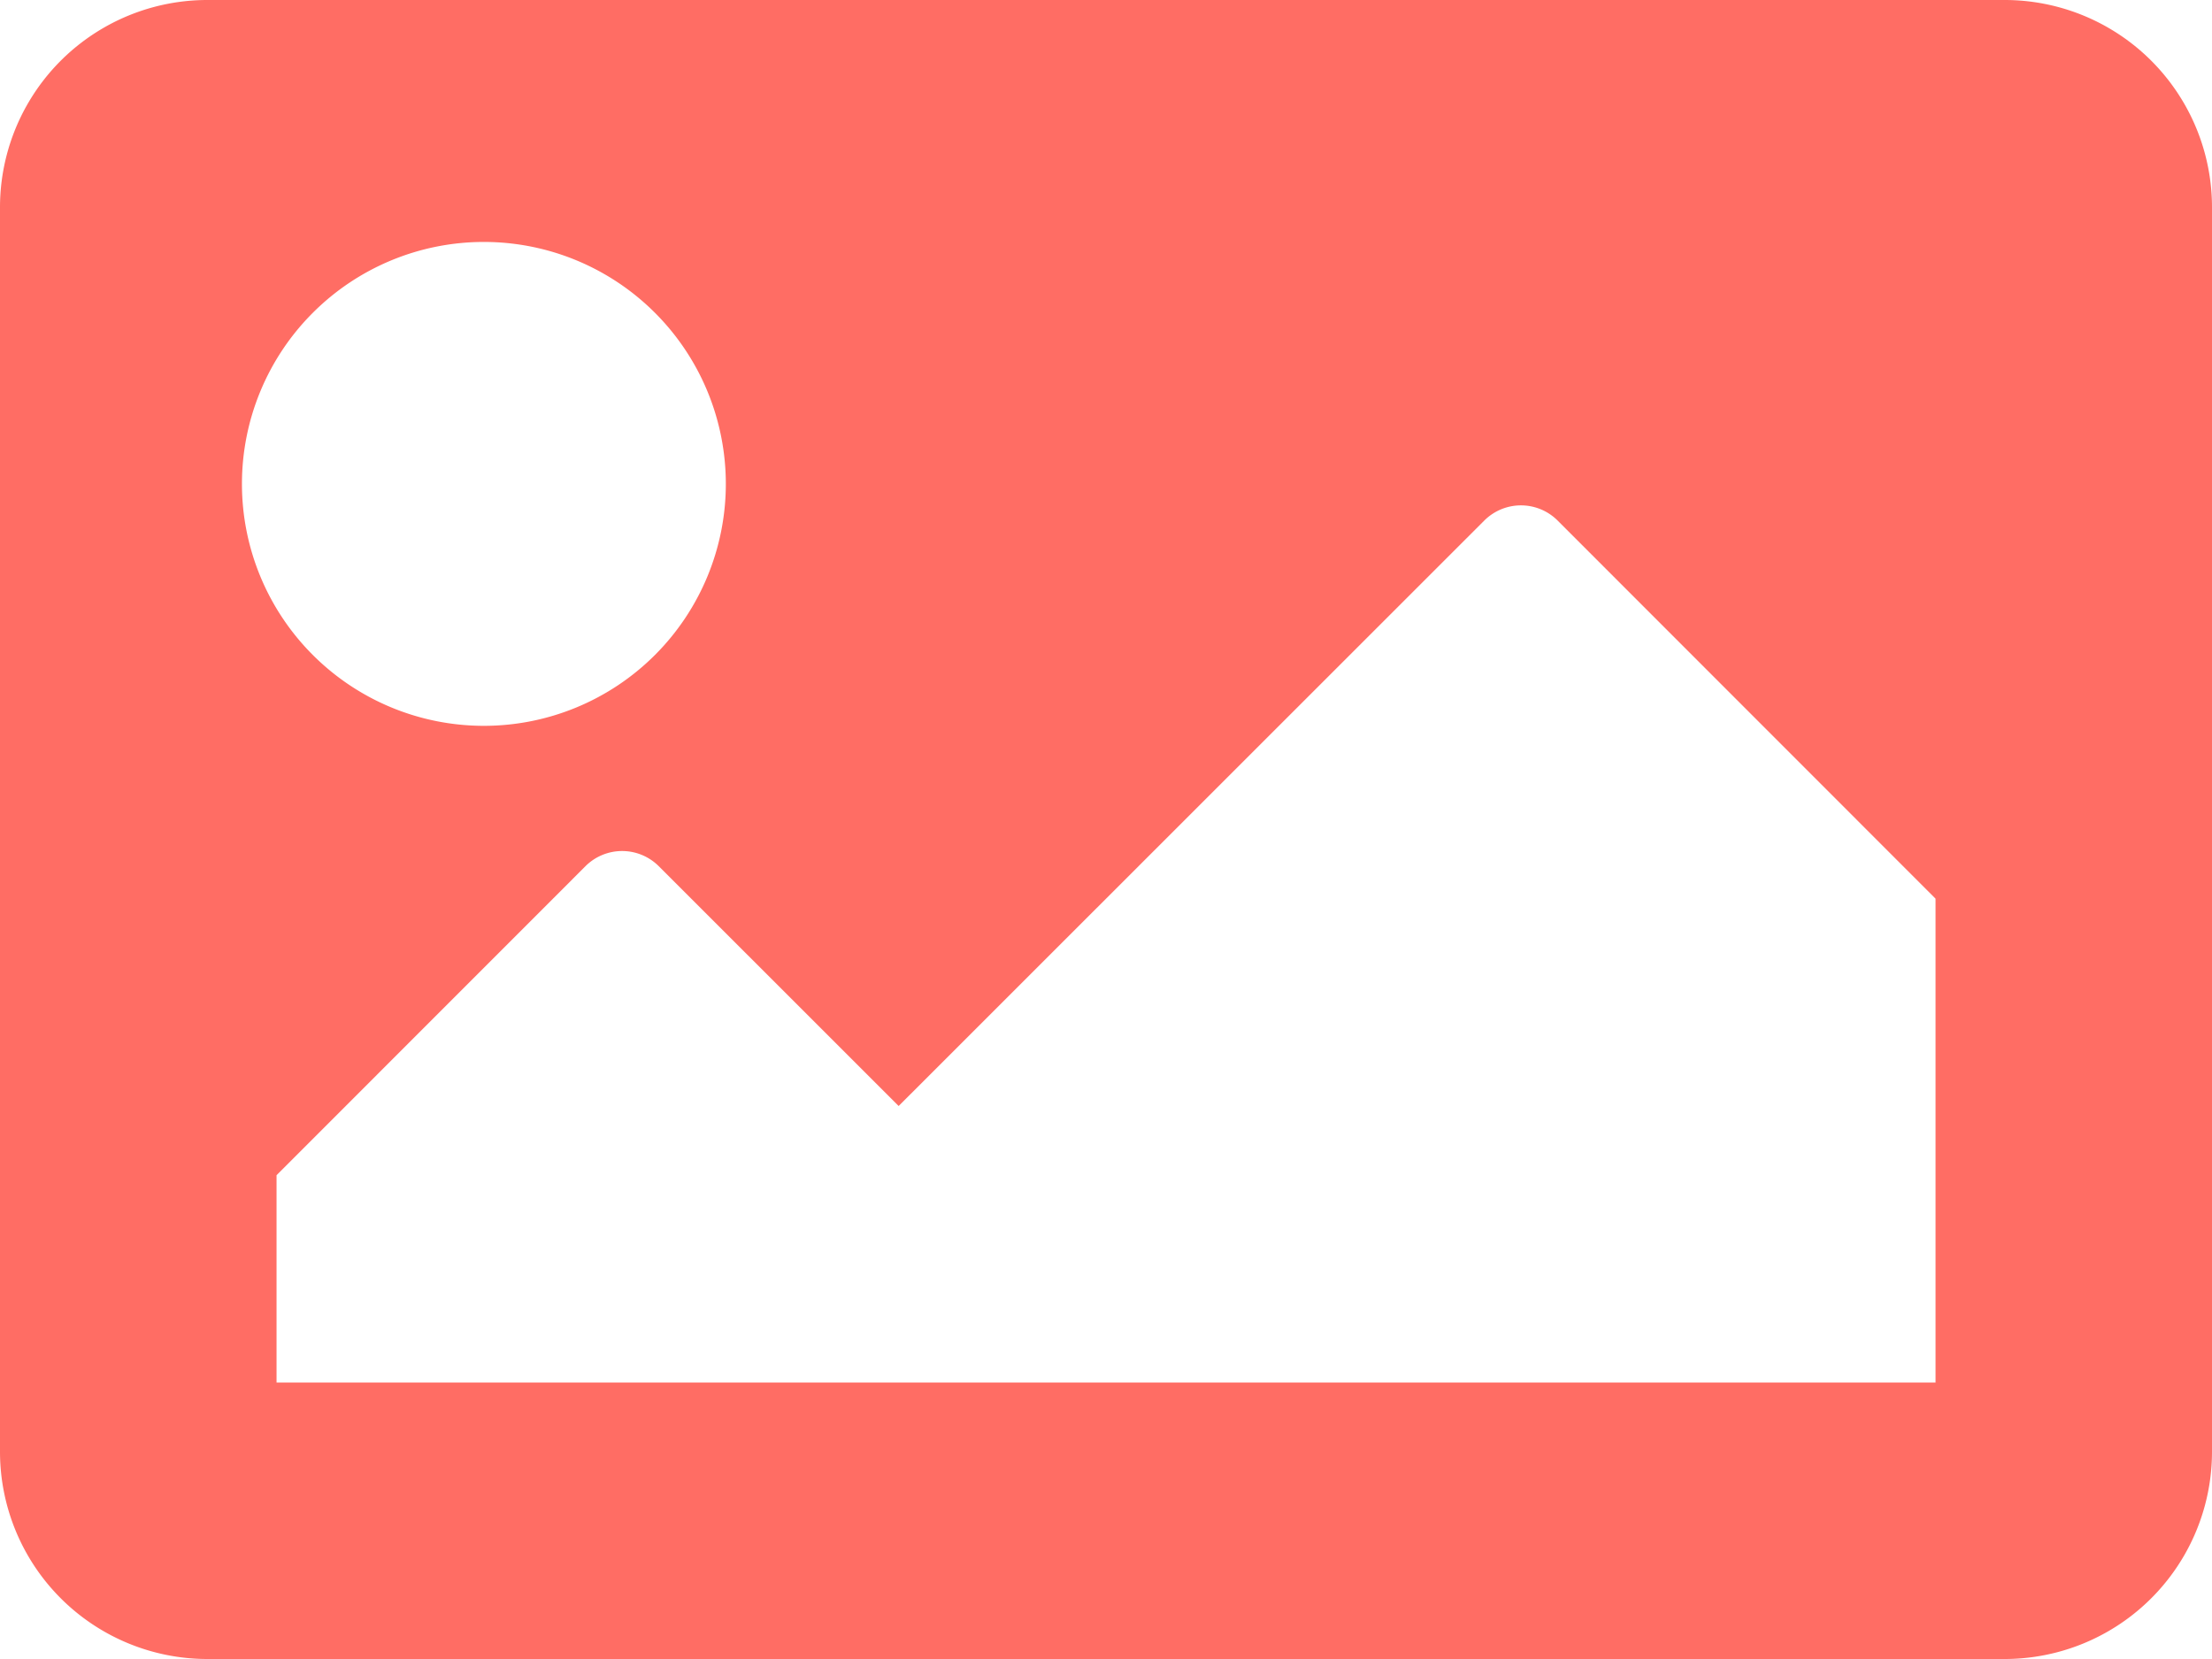 <svg xmlns="http://www.w3.org/2000/svg" width="23.716" height="17.787" viewBox="0 0 23.716 17.787">
  <defs>
    <style>
      .cls-1 {
        fill: #ff6d64;
        opacity: 1;
      }
    </style>
  </defs>
  <path id="Icon_awesome-image" data-name="Icon awesome-image" class="cls-1" d="M21.493,22.287H2.223A2.223,2.223,0,0,1,0,20.064V6.723A2.223,2.223,0,0,1,2.223,4.5h19.27a2.223,2.223,0,0,1,2.223,2.223v13.34A2.223,2.223,0,0,1,21.493,22.287ZM5.188,7.094A2.594,2.594,0,1,0,7.782,9.688,2.594,2.594,0,0,0,5.188,7.094ZM2.965,19.323H20.752V14.135L16.7,10.081a.556.556,0,0,0-.786,0L9.635,16.358,7.063,13.787a.556.556,0,0,0-.786,0L2.965,17.1Z" transform="translate(0 -4.5)"/>
</svg>
